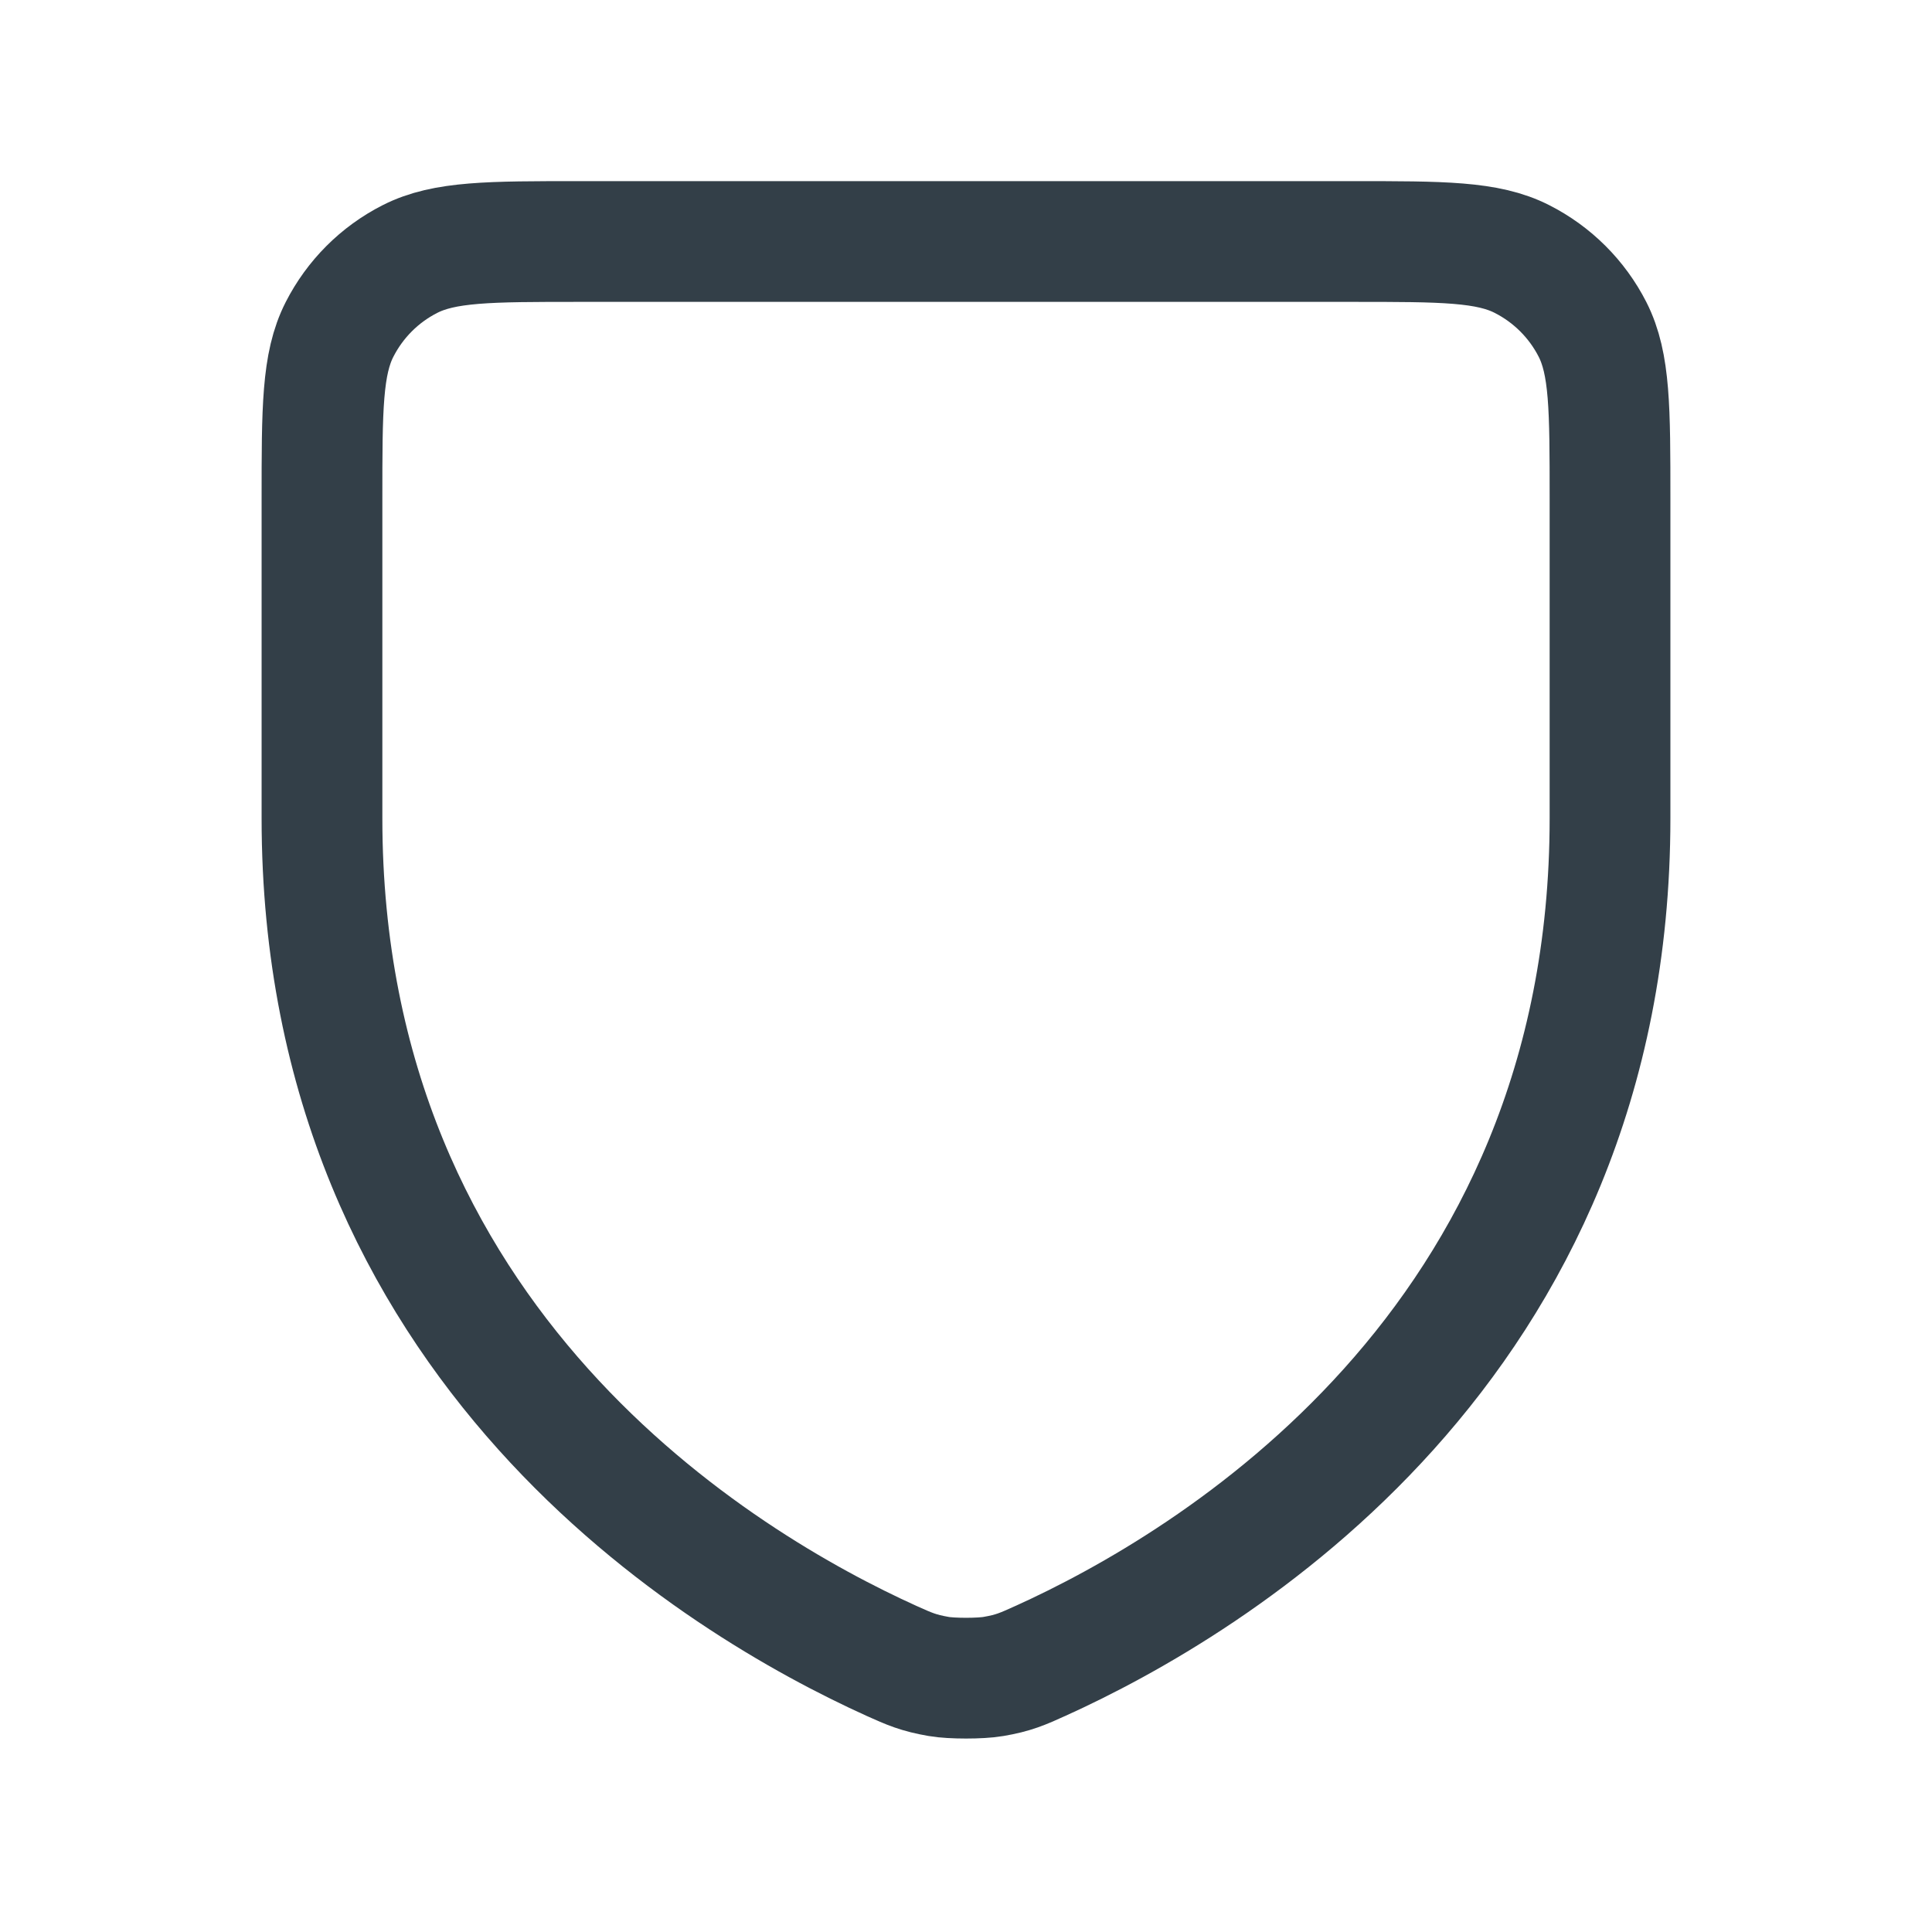 <svg width="32" height="32" viewBox="0 0 32 32" fill="none" xmlns="http://www.w3.org/2000/svg">
<path d="M17.235 27.509C20.043 26.237 26.667 22.311 26.667 13.553V8.263C26.667 6.772 26.667 6.026 26.377 5.456C26.121 4.954 25.712 4.546 25.21 4.291C24.64 4 23.894 4 22.4 4H9.6C8.107 4 7.36 4 6.789 4.291C6.287 4.546 5.88 4.954 5.624 5.456C5.333 6.026 5.333 6.773 5.333 8.267V13.553C5.333 22.311 11.957 26.237 14.765 27.509C15.063 27.643 15.213 27.71 15.55 27.768C15.762 27.805 16.239 27.805 16.452 27.768C16.788 27.711 16.936 27.644 17.232 27.51L17.235 27.509Z" stroke="#333F48" stroke-width="2" stroke-linecap="round" stroke-linejoin="round"/>
</svg>
